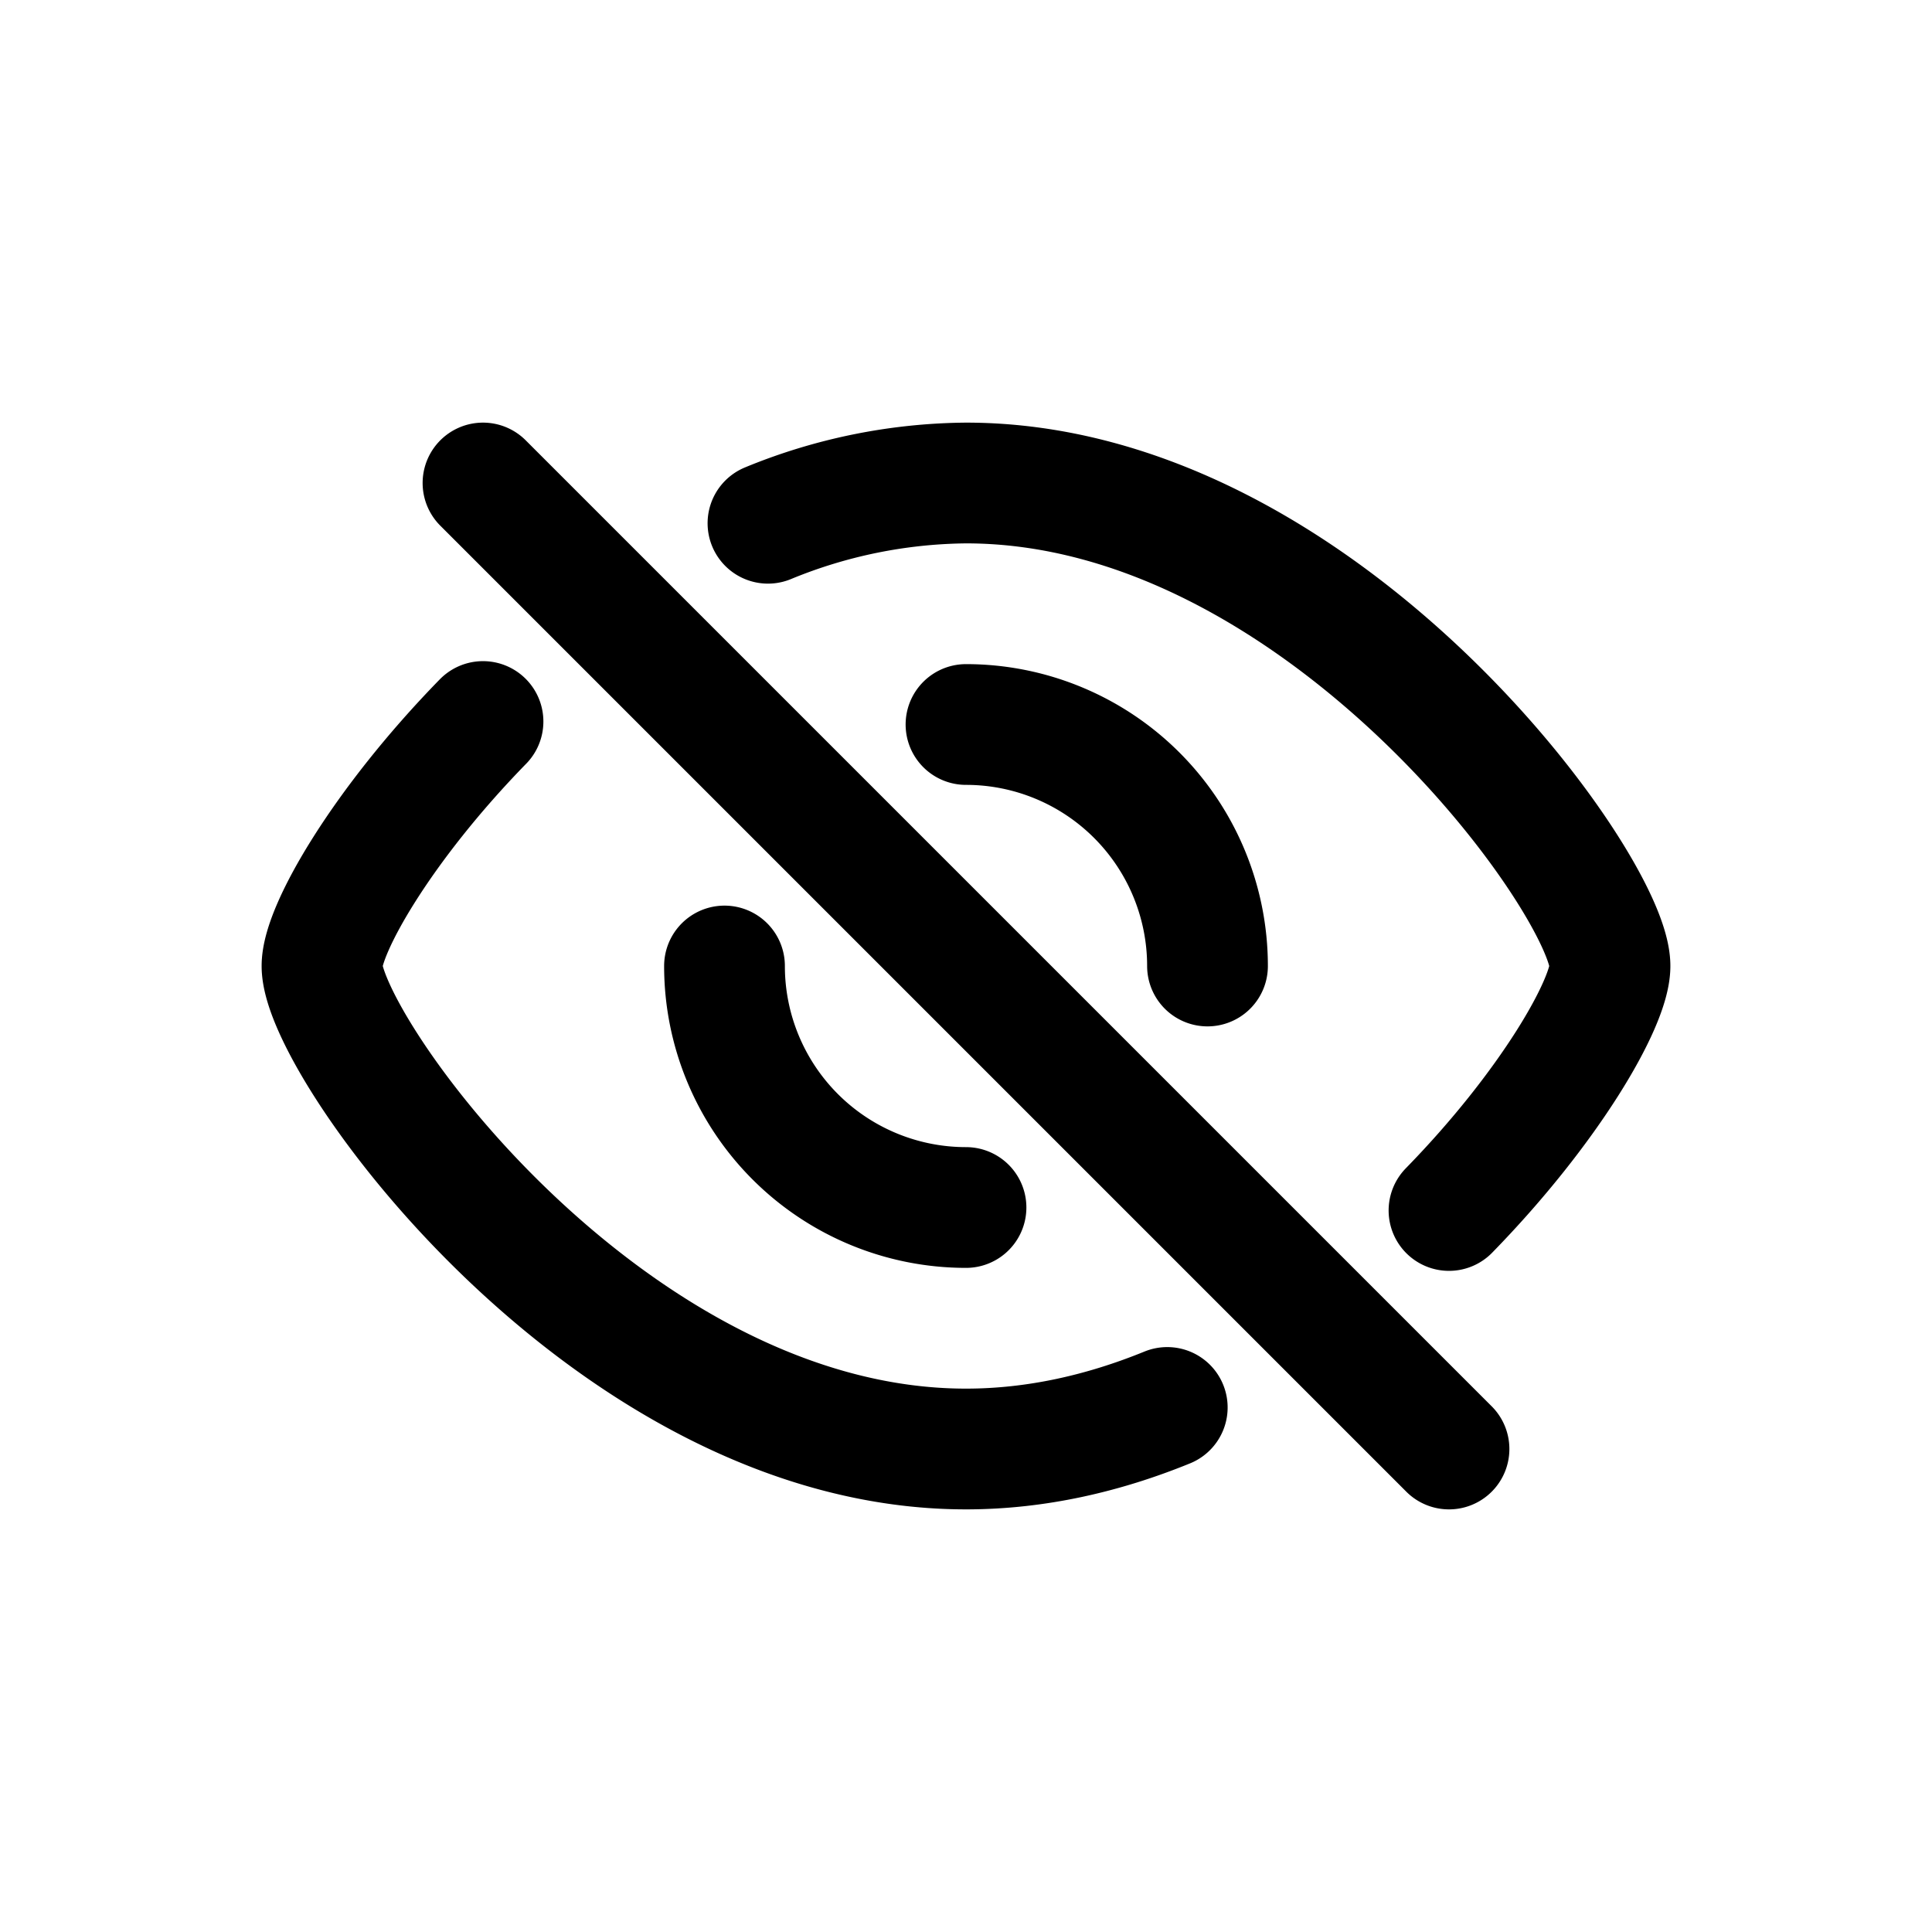 <svg id="hidden" xmlns="http://www.w3.org/2000/svg" fill="none" viewBox="0 0 24 24">
    <path stroke="currentColor" stroke-linecap="round" stroke-linejoin="round" stroke-width="1.5"
          d="M9 12a3 3 0 0 0 3 3m3-3a3 3 0 0 0-3-3m6 9L6 6m0 2.963C4.755 10.238 4 11.541 4 12c0 1 3.582 6 8 6 .873 0 1.713-.195 2.5-.516M9.54 6.5A6.6 6.6 0 0 1 12 6c4.418 0 8 5 8 6 0 .46-.755 1.762-2 3.037"/>
</svg>